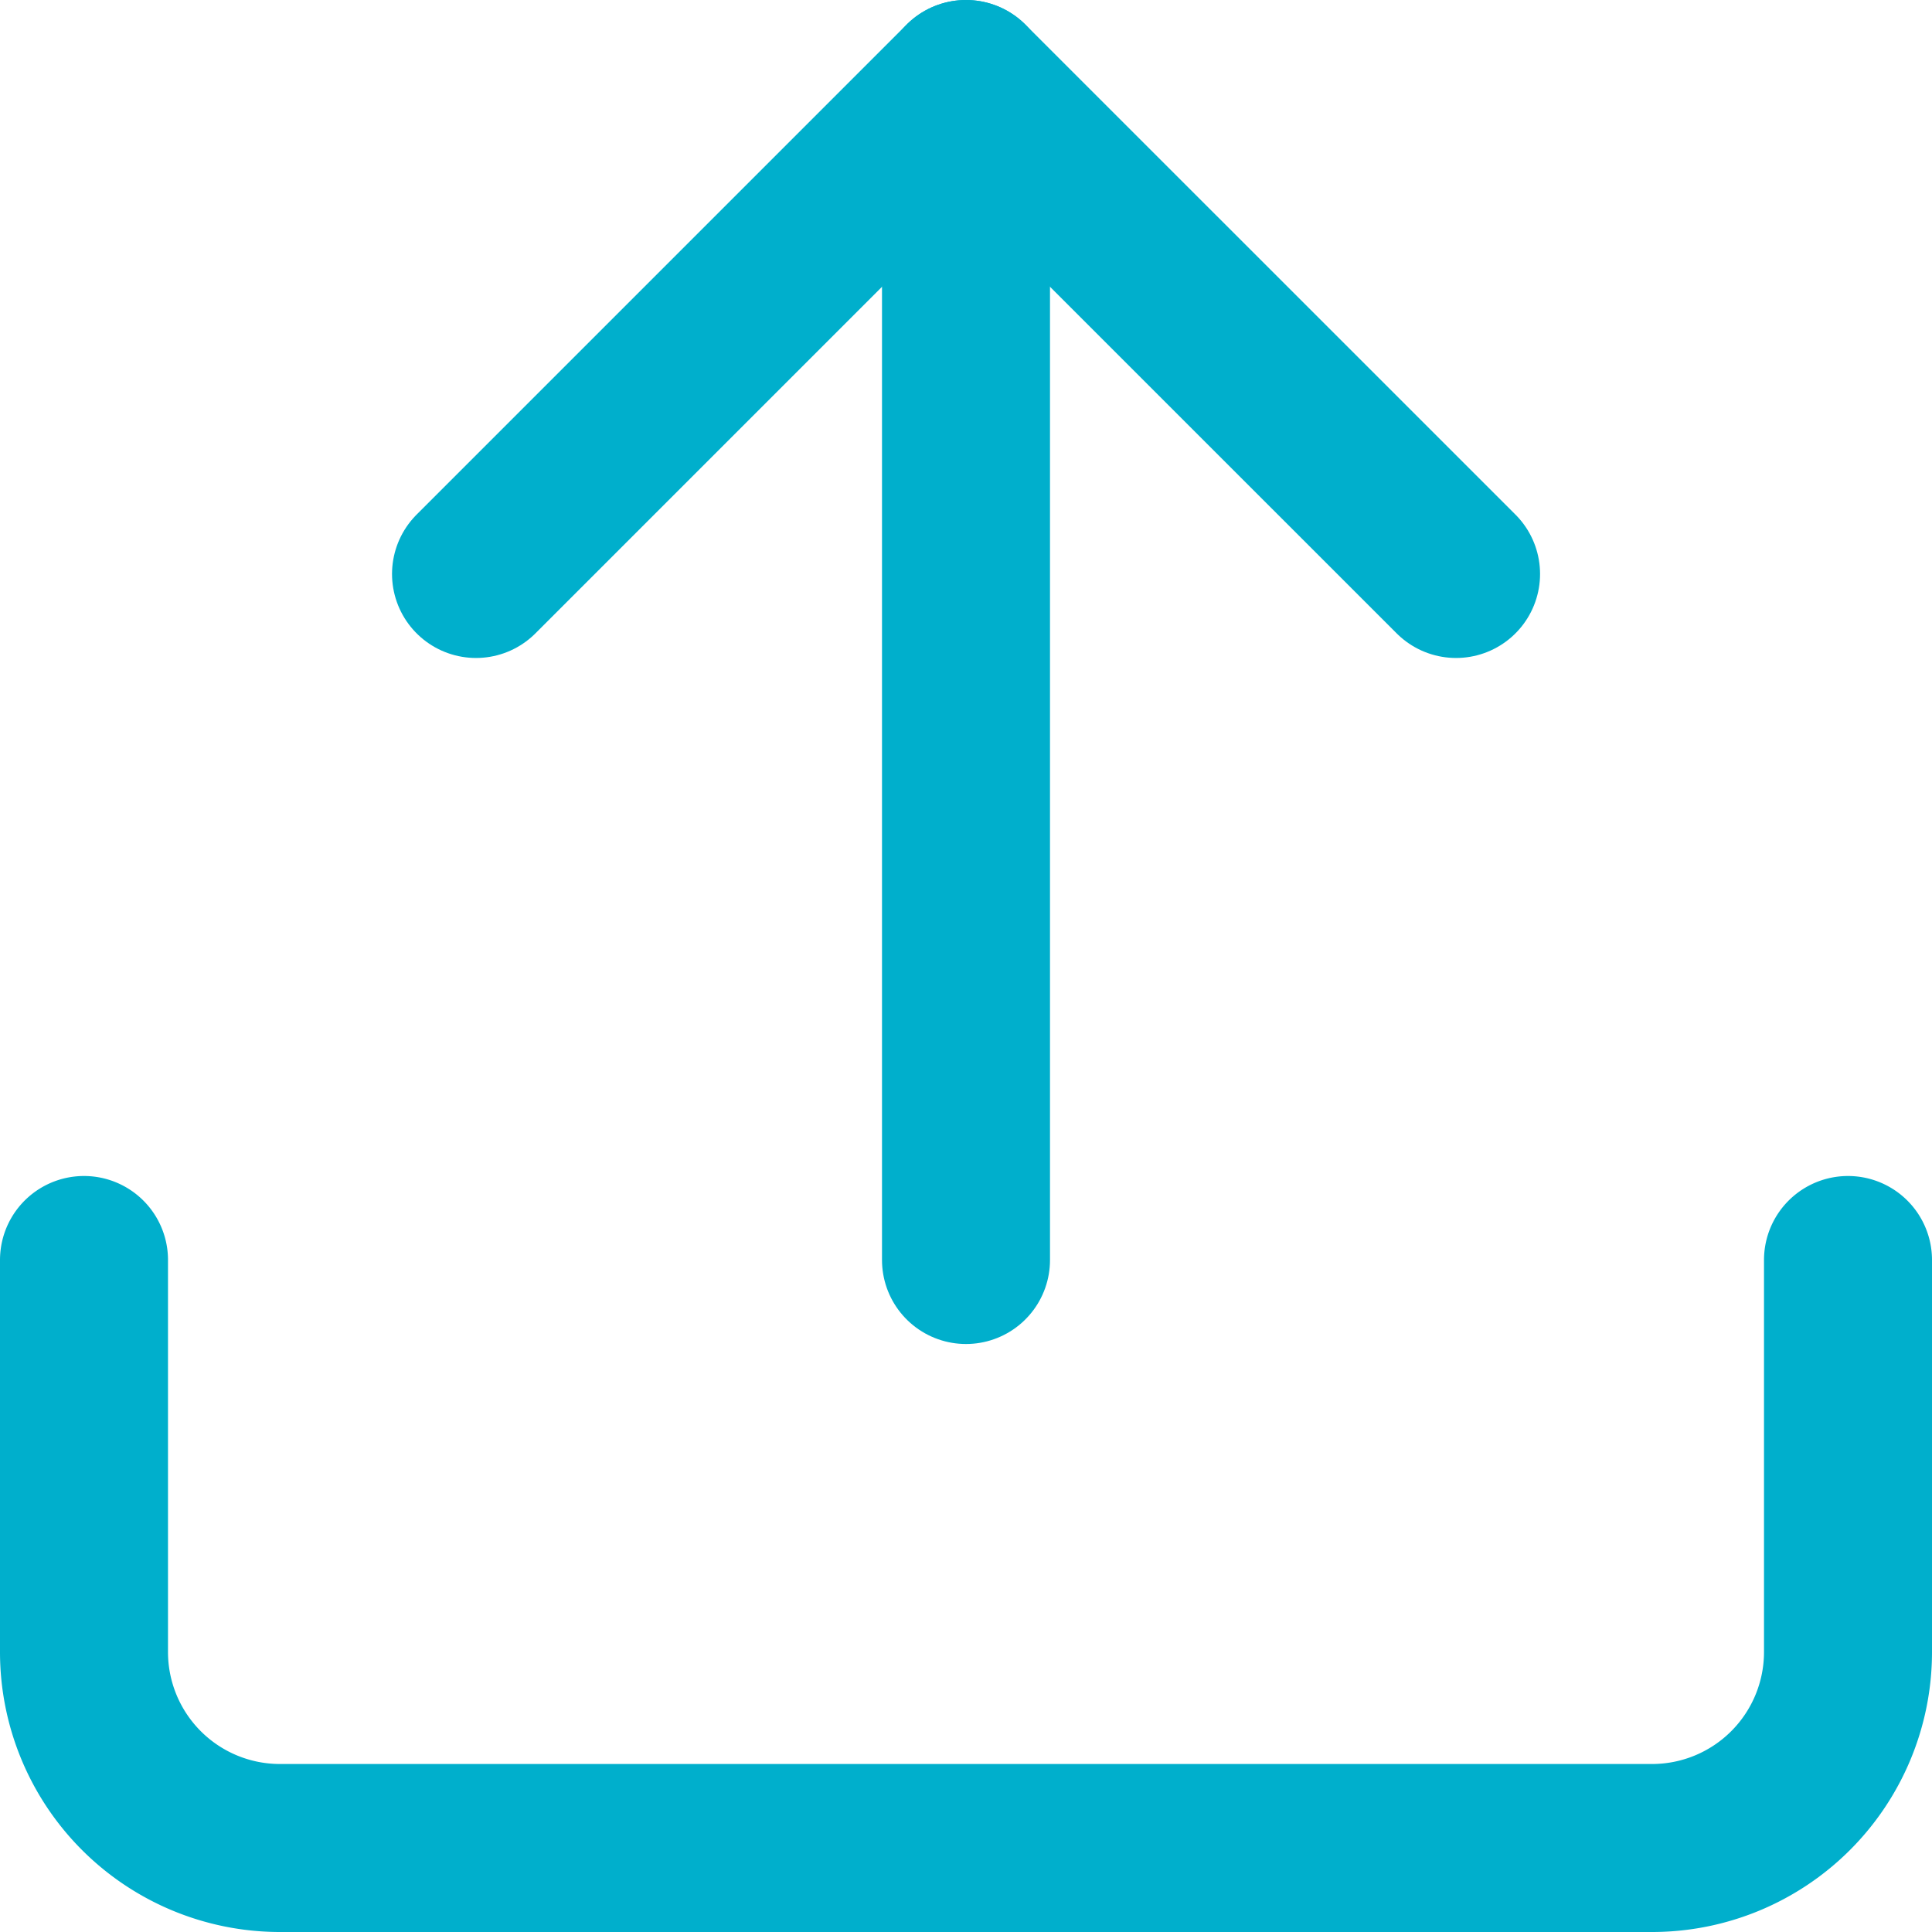 <svg xmlns="http://www.w3.org/2000/svg" width="23" height="23" viewBox="0 0 23 23"><defs><style>.a{fill:none;stroke:#00AFCC;stroke-linecap:round;stroke-linejoin:round;stroke-width:2px;}</style></defs><g transform="translate(-3.5 -3.5)"><path class="a" d="M25.5,22.5v4.667A2.333,2.333,0,0,1,23.167,29.5H6.833A2.333,2.333,0,0,1,4.5,27.167V22.5" transform="translate(0 -4)"/><path class="a" d="M22.167,10.333,16.333,4.5,10.5,10.333" transform="translate(-1.333)"/><path class="a" d="M18,4.5v14" transform="translate(-3)"/></g></svg>